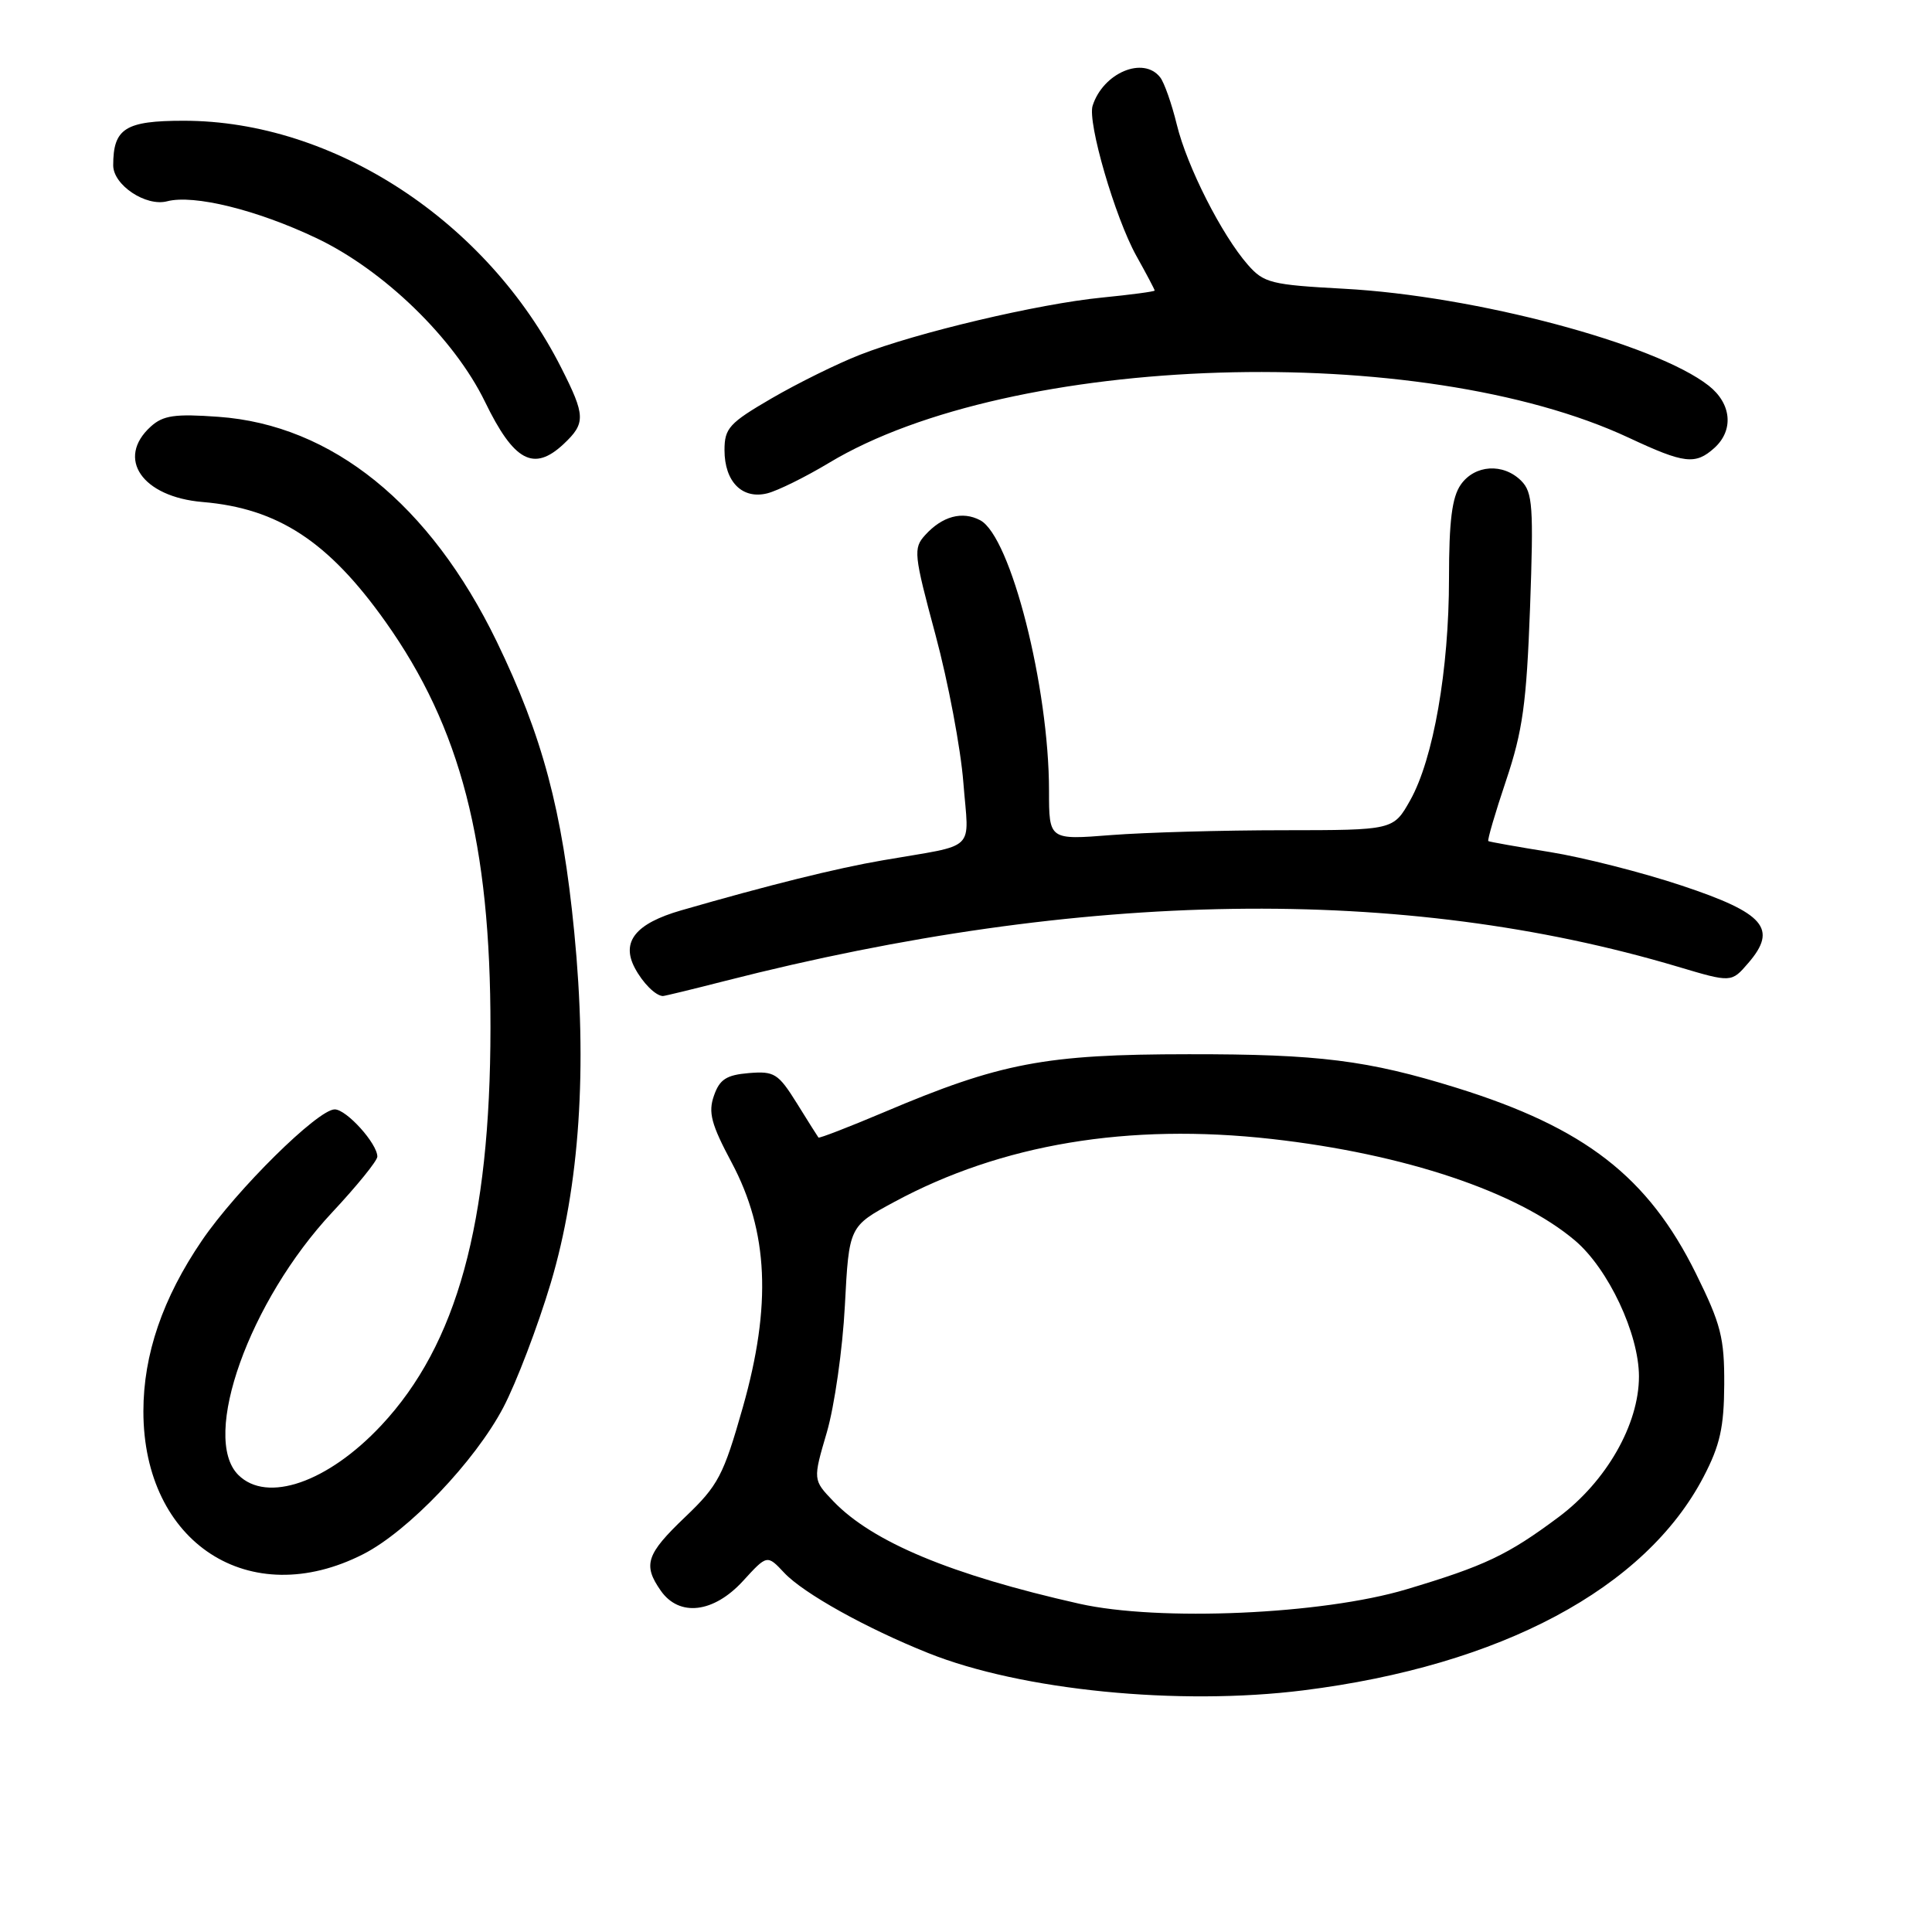 <?xml version="1.0" encoding="UTF-8" standalone="no"?>
<!DOCTYPE svg PUBLIC "-//W3C//DTD SVG 1.1//EN" "http://www.w3.org/Graphics/SVG/1.1/DTD/svg11.dtd" >
<svg xmlns="http://www.w3.org/2000/svg" xmlns:xlink="http://www.w3.org/1999/xlink" version="1.1" viewBox="0 0 256 256">
 <g >
 <path fill="currentColor"
d=" M 172.70 223.98 C 198.88 220.70 218.02 210.48 225.74 195.67 C 227.91 191.51 228.44 189.12 228.47 183.45 C 228.50 177.27 228.03 175.45 224.72 168.75 C 218.38 155.93 210.01 149.43 193.00 144.14 C 181.24 140.49 174.78 139.67 157.50 139.69 C 138.48 139.70 132.57 140.82 117.07 147.40 C 112.43 149.36 108.55 150.86 108.45 150.73 C 108.35 150.61 107.06 148.56 105.59 146.19 C 103.12 142.23 102.60 141.91 99.22 142.19 C 96.25 142.44 95.35 143.02 94.60 145.19 C 93.82 147.40 94.24 148.97 96.95 154.05 C 101.82 163.19 102.26 172.97 98.43 186.47 C 95.86 195.52 95.17 196.83 90.80 201.00 C 85.62 205.94 85.16 207.35 87.56 210.78 C 90.01 214.27 94.55 213.74 98.44 209.50 C 101.65 205.99 101.65 205.99 103.91 208.40 C 106.46 211.12 114.77 215.75 123.00 219.04 C 135.33 223.98 156.19 226.05 172.70 223.98 Z  M 48.14 205.93 C 54.10 202.89 62.94 193.63 66.69 186.50 C 68.42 183.20 71.25 175.78 72.98 170.00 C 76.81 157.15 77.86 141.51 76.09 123.50 C 74.51 107.36 71.88 97.53 65.82 85.01 C 56.99 66.81 43.99 56.30 28.94 55.23 C 23.17 54.81 21.61 55.04 19.98 56.52 C 15.32 60.74 18.83 65.85 26.86 66.52 C 36.83 67.36 43.52 71.74 51.07 82.37 C 61.05 96.42 65.01 111.73 64.99 136.21 C 64.97 162.08 60.55 178.15 50.53 188.86 C 43.45 196.43 35.37 199.23 31.57 195.43 C 26.58 190.44 33.05 172.37 44.02 160.64 C 47.31 157.12 50.00 153.80 50.00 153.26 C 50.00 151.53 45.91 147.00 44.35 147.00 C 42.12 147.00 31.34 157.65 26.76 164.37 C 21.56 172.00 19.00 179.47 19.00 187.01 C 19.00 204.47 33.08 213.61 48.14 205.93 Z  M 96.11 129.97 C 143.46 117.88 185.91 117.25 222.31 128.09 C 229.42 130.21 229.42 130.21 231.67 127.59 C 235.58 123.05 233.81 120.99 222.85 117.35 C 217.64 115.61 209.80 113.62 205.43 112.91 C 201.07 112.21 197.37 111.55 197.21 111.45 C 197.06 111.34 198.11 107.74 199.56 103.43 C 201.77 96.84 202.27 93.20 202.74 80.51 C 203.22 67.14 203.09 65.23 201.57 63.71 C 199.19 61.33 195.41 61.57 193.56 64.22 C 192.40 65.88 192.00 69.03 192.00 76.63 C 192.00 88.74 189.93 100.57 186.86 106.04 C 184.63 110.00 184.63 110.00 170.07 110.01 C 162.05 110.01 151.79 110.30 147.25 110.65 C 139.00 111.30 139.00 111.30 139.00 104.78 C 139.00 91.06 133.93 71.10 129.89 68.94 C 127.52 67.68 124.86 68.39 122.58 70.91 C 121.00 72.65 121.08 73.44 123.96 84.13 C 125.64 90.38 127.30 99.19 127.65 103.69 C 128.38 113.03 129.65 111.80 117.00 113.99 C 110.81 115.05 101.78 117.30 90.25 120.63 C 84.22 122.37 82.28 124.78 84.11 128.25 C 85.16 130.24 86.86 131.94 87.83 131.98 C 88.02 131.99 91.74 131.09 96.11 129.97 Z  M 109.85 61.33 C 134.00 46.79 188.24 45.10 215.86 58.02 C 223.19 61.45 224.65 61.62 227.17 59.35 C 229.76 57.00 229.44 53.49 226.42 51.11 C 219.35 45.55 195.44 39.19 178.07 38.26 C 168.44 37.74 167.47 37.50 165.36 35.10 C 161.89 31.14 157.29 22.08 155.93 16.50 C 155.26 13.75 154.27 10.94 153.73 10.25 C 151.51 7.40 146.18 9.64 144.78 14.00 C 144.07 16.20 147.75 28.81 150.56 33.88 C 151.90 36.28 153.00 38.36 153.00 38.50 C 153.00 38.63 149.86 39.05 146.02 39.43 C 137.59 40.26 121.43 44.08 113.95 47.01 C 110.95 48.18 105.69 50.78 102.25 52.78 C 96.63 56.05 96.00 56.74 96.00 59.64 C 96.00 63.83 98.35 66.20 101.67 65.37 C 103.06 65.02 106.74 63.20 109.85 61.33 Z  M 74.69 58.83 C 77.62 56.07 77.59 55.09 74.36 48.72 C 64.53 29.30 44.21 16.00 24.35 16.00 C 16.60 16.00 15.00 17.01 15.00 21.91 C 15.00 24.52 19.34 27.41 22.15 26.67 C 25.68 25.75 34.02 27.80 41.88 31.53 C 50.84 35.77 60.18 44.84 64.26 53.23 C 68.10 61.14 70.72 62.55 74.69 58.83 Z  M 143.00 212.50 C 126.04 208.68 115.61 204.33 110.43 198.93 C 107.71 196.09 107.71 196.09 109.56 189.79 C 110.57 186.33 111.65 178.78 111.95 173.00 C 112.50 162.50 112.50 162.50 118.50 159.26 C 132.71 151.59 149.51 148.79 168.50 150.92 C 186.11 152.90 201.07 157.91 208.70 164.38 C 213.11 168.12 217.17 176.75 217.17 182.39 C 217.17 188.75 212.84 196.31 206.51 201.03 C 199.78 206.05 196.75 207.49 186.34 210.60 C 175.21 213.93 153.56 214.88 143.00 212.50 Z "/>
</g>
</svg>